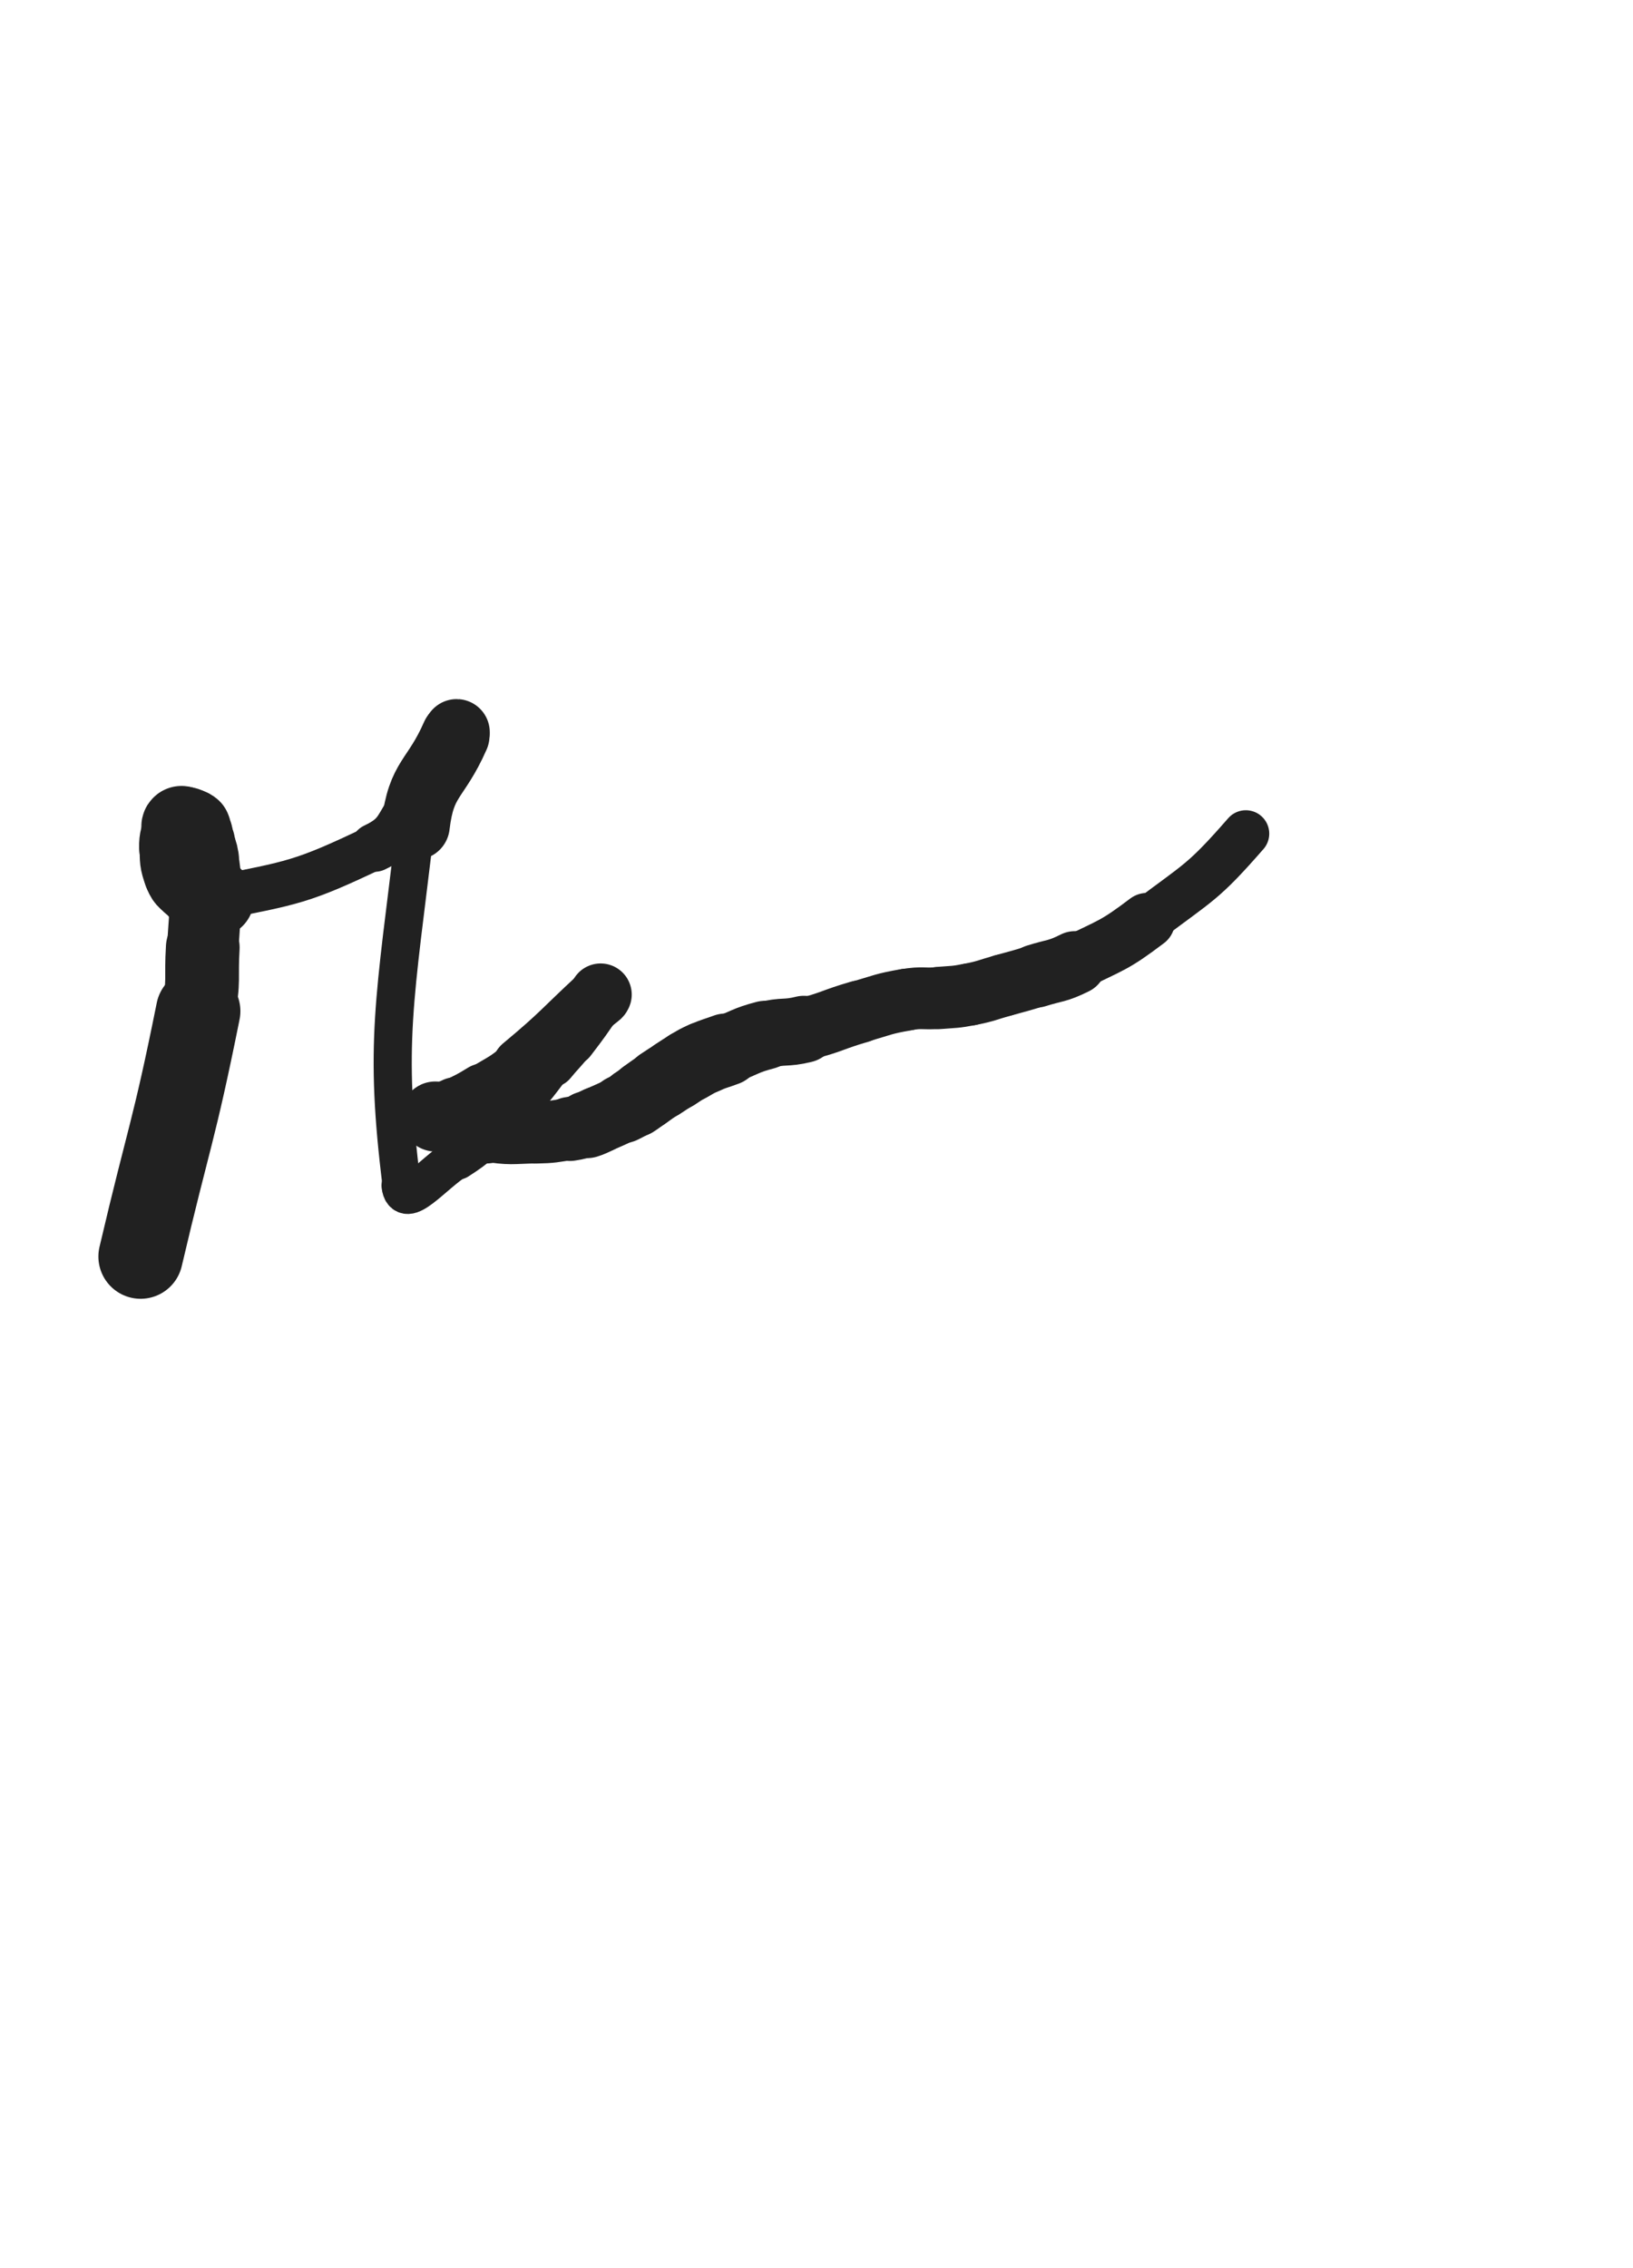 <svg xmlns="http://www.w3.org/2000/svg" xmlns:xlink="http://www.w3.org/1999/xlink" viewBox="0 0 360 500"><path d="M 31.000,277.000 C 37.343,249.955 38.219,250.089 43.685,222.910" stroke-width="18.621" stroke="rgb(33,33,33)" fill="none" stroke-linecap="round"></path><path d="M 43.685,222.910 C 45.069,216.025 44.272,215.896 44.700,208.873" stroke-width="16.253" stroke="rgb(33,33,33)" fill="none" stroke-linecap="round"></path><path d="M 44.700,208.873 C 45.126,201.880 45.315,201.870 45.392,194.877" stroke-width="15.767" stroke="rgb(33,33,33)" fill="none" stroke-linecap="round"></path><path d="M 45.392,194.877 C 45.423,192.011 45.375,191.975 44.916,189.155" stroke-width="15.304" stroke="rgb(33,33,33)" fill="none" stroke-linecap="round"></path><path d="M 44.916,189.155 C 44.627,187.380 44.448,187.407 43.896,185.687" stroke-width="15.497" stroke="rgb(33,33,33)" fill="none" stroke-linecap="round"></path><path d="M 43.896,185.687 C 43.593,184.741 43.601,184.733 43.206,183.823" stroke-width="15.839" stroke="rgb(33,33,33)" fill="none" stroke-linecap="round"></path><path d="M 43.206,183.823 C 42.914,183.150 43.048,182.957 42.521,182.521" stroke-width="16.206" stroke="rgb(33,33,33)" fill="none" stroke-linecap="round"></path><path d="M 42.521,182.521 C 41.945,182.045 41.777,182.161 41.000,182.000" stroke-width="16.677" stroke="rgb(33,33,33)" fill="none" stroke-linecap="round"></path><path d="M 41.000,182.000 C 40.517,181.900 40.297,181.785 40.000,182.000" stroke-width="17.044" stroke="rgb(33,33,33)" fill="none" stroke-linecap="round"></path><path d="M 40.000,182.000 C 39.776,182.162 40.009,182.380 39.957,182.753" stroke-width="17.481" stroke="rgb(33,33,33)" fill="none" stroke-linecap="round"></path><path d="M 39.957,182.753 C 39.675,184.795 39.288,184.791 39.333,186.830" stroke-width="17.338" stroke="rgb(33,33,33)" fill="none" stroke-linecap="round"></path><path d="M 39.333,186.830 C 39.394,189.585 39.259,189.801 40.170,192.341" stroke-width="17.120" stroke="rgb(33,33,33)" fill="none" stroke-linecap="round"></path><path d="M 40.170,192.341 C 40.712,193.854 40.954,193.925 42.239,194.937" stroke-width="17.084" stroke="rgb(33,33,33)" fill="none" stroke-linecap="round"></path><path d="M 42.239,194.937 C 44.563,196.768 44.567,198.594 47.388,198.027" stroke-width="17.259" stroke="rgb(33,33,33)" fill="none" stroke-linecap="round"></path><path d="M 47.388,198.027 C 64.739,194.542 66.365,194.574 82.583,186.833" stroke-width="9.821" stroke="rgb(33,33,33)" fill="none" stroke-linecap="round"></path><path d="M 82.583,186.833 C 88.421,184.047 87.492,182.249 91.500,176.973" stroke-width="10.697" stroke="rgb(33,33,33)" fill="none" stroke-linecap="round"></path><path d="M 91.500,176.973 C 96.054,170.979 95.691,170.680 99.707,164.293" stroke-width="11.061" stroke="rgb(33,33,33)" fill="none" stroke-linecap="round"></path><path d="M 99.707,164.293 C 100.045,163.756 99.966,163.713 100.207,163.126" stroke-width="11.983" stroke="rgb(33,33,33)" fill="none" stroke-linecap="round"></path><path d="M 100.207,163.126 C 100.394,162.670 100.437,162.679 100.564,162.206" stroke-width="12.931" stroke="rgb(33,33,33)" fill="none" stroke-linecap="round"></path><path d="M 100.564,162.206 C 100.667,161.823 100.712,161.417 100.667,161.414" stroke-width="13.872" stroke="rgb(33,33,33)" fill="none" stroke-linecap="round"></path><path d="M 100.667,161.414 C 100.620,161.411 100.547,161.813 100.380,162.193" stroke-width="14.607" stroke="rgb(33,33,33)" fill="none" stroke-linecap="round"></path><path d="M 100.380,162.193 C 96.023,172.102 92.887,171.372 91.619,181.993" stroke-width="15.071" stroke="rgb(33,33,33)" fill="none" stroke-linecap="round"></path><path d="M 91.619,181.993 C 86.969,220.942 84.654,230.003 88.545,261.334" stroke-width="8.405" stroke="rgb(33,33,33)" fill="none" stroke-linecap="round"></path><path d="M 88.545,261.334 C 89.210,266.688 95.065,259.002 100.730,255.364" stroke-width="8.889" stroke="rgb(33,33,33)" fill="none" stroke-linecap="round"></path><path d="M 100.730,255.364 C 105.626,252.220 105.442,251.817 109.667,247.769" stroke-width="9.436" stroke="rgb(33,33,33)" fill="none" stroke-linecap="round"></path><path d="M 109.667,247.769 C 113.219,244.366 113.086,244.208 116.285,240.461" stroke-width="9.790" stroke="rgb(33,33,33)" fill="none" stroke-linecap="round"></path><path d="M 116.285,240.461 C 118.944,237.346 118.790,237.216 121.384,234.044" stroke-width="10.407" stroke="rgb(33,33,33)" fill="none" stroke-linecap="round"></path><path d="M 121.384,234.044 C 123.412,231.565 123.579,231.698 125.529,229.160" stroke-width="11.377" stroke="rgb(33,33,33)" fill="none" stroke-linecap="round"></path><path d="M 125.529,229.160 C 128.728,224.995 128.687,224.949 131.682,220.637" stroke-width="11.776" stroke="rgb(33,33,33)" fill="none" stroke-linecap="round"></path><path d="M 131.682,220.637 C 132.121,220.004 132.181,219.702 132.397,219.270" stroke-width="12.727" stroke="rgb(33,33,33)" fill="none" stroke-linecap="round"></path><path d="M 132.397,219.270 C 132.447,219.171 132.343,219.454 132.213,219.574" stroke-width="13.719" stroke="rgb(33,33,33)" fill="none" stroke-linecap="round"></path><path d="M 132.213,219.574 C 123.729,227.401 124.023,227.792 115.169,235.165" stroke-width="13.385" stroke="rgb(33,33,33)" fill="none" stroke-linecap="round"></path><path d="M 115.169,235.165 C 111.208,238.463 110.980,238.212 106.584,240.916" stroke-width="12.524" stroke="rgb(33,33,33)" fill="none" stroke-linecap="round"></path><path d="M 106.584,240.916 C 103.619,242.740 103.562,242.665 100.447,244.221" stroke-width="13.029" stroke="rgb(33,33,33)" fill="none" stroke-linecap="round"></path><path d="M 100.447,244.221 C 98.883,245.002 98.810,244.852 97.227,245.591" stroke-width="13.525" stroke="rgb(33,33,33)" fill="none" stroke-linecap="round"></path><path d="M 97.227,245.591 C 96.618,245.876 96.573,246.099 96.064,246.269" stroke-width="14.334" stroke="rgb(33,33,33)" fill="none" stroke-linecap="round"></path><path d="M 96.064,246.269 C 95.959,246.304 95.871,245.965 96.000,246.000" stroke-width="15.191" stroke="rgb(33,33,33)" fill="none" stroke-linecap="round"></path><path d="M 96.000,246.000 C 101.478,247.465 101.530,248.314 107.279,249.269" stroke-width="14.417" stroke="rgb(33,33,33)" fill="none" stroke-linecap="round"></path><path d="M 107.279,249.269 C 112.565,250.147 112.685,249.784 118.069,249.667" stroke-width="13.592" stroke="rgb(33,33,33)" fill="none" stroke-linecap="round"></path><path d="M 118.069,249.667 C 121.870,249.584 121.892,249.450 125.650,248.870" stroke-width="13.668" stroke="rgb(33,33,33)" fill="none" stroke-linecap="round"></path><path d="M 125.650,248.870 C 127.579,248.572 127.583,248.500 129.443,247.911" stroke-width="14.120" stroke="rgb(33,33,33)" fill="none" stroke-linecap="round"></path><path d="M 129.443,247.911 C 130.682,247.519 130.658,247.438 131.848,246.909" stroke-width="14.782" stroke="rgb(33,33,33)" fill="none" stroke-linecap="round"></path><path d="M 131.848,246.909 C 134.560,245.705 134.584,245.750 137.247,244.446" stroke-width="14.726" stroke="rgb(33,33,33)" fill="none" stroke-linecap="round"></path><path d="M 137.247,244.446 C 138.580,243.793 138.584,243.785 139.840,242.995" stroke-width="15.143" stroke="rgb(33,33,33)" fill="none" stroke-linecap="round"></path><path d="M 139.840,242.995 C 140.995,242.268 140.952,242.200 142.069,241.412" stroke-width="15.503" stroke="rgb(33,33,33)" fill="none" stroke-linecap="round"></path><path d="M 142.069,241.412 C 143.821,240.176 143.800,240.146 145.578,238.948" stroke-width="15.594" stroke="rgb(33,33,33)" fill="none" stroke-linecap="round"></path><path d="M 145.578,238.948 C 147.185,237.866 147.203,237.892 148.838,236.852" stroke-width="15.797" stroke="rgb(33,33,33)" fill="none" stroke-linecap="round"></path><path d="M 148.838,236.852 C 150.356,235.886 150.324,235.828 151.885,234.936" stroke-width="15.901" stroke="rgb(33,33,33)" fill="none" stroke-linecap="round"></path><path d="M 151.885,234.936 C 153.560,233.979 153.542,233.918 155.310,233.153" stroke-width="16.017" stroke="rgb(33,33,33)" fill="none" stroke-linecap="round"></path><path d="M 155.310,233.153 C 157.621,232.153 157.678,232.283 160.043,231.406" stroke-width="15.977" stroke="rgb(33,33,33)" fill="none" stroke-linecap="round"></path><path d="M 160.043,231.406 C 164.362,229.805 164.246,229.359 168.678,228.196" stroke-width="15.148" stroke="rgb(33,33,33)" fill="none" stroke-linecap="round"></path><path d="M 168.678,228.196 C 172.834,227.106 173.039,227.937 177.219,226.900" stroke-width="14.769" stroke="rgb(33,33,33)" fill="none" stroke-linecap="round"></path><path d="M 177.219,226.900 C 183.455,225.353 183.321,224.812 189.510,223.027" stroke-width="13.788" stroke="rgb(33,33,33)" fill="none" stroke-linecap="round"></path><path d="M 189.510,223.027 C 194.655,221.543 194.634,221.271 199.886,220.362" stroke-width="13.663" stroke="rgb(33,33,33)" fill="none" stroke-linecap="round"></path><path d="M 199.886,220.362 C 203.379,219.758 203.452,220.293 207.000,220.000" stroke-width="13.614" stroke="rgb(33,33,33)" fill="none" stroke-linecap="round"></path><path d="M 207.000,220.000 C 210.415,219.717 210.456,219.868 213.812,219.210" stroke-width="13.723" stroke="rgb(33,33,33)" fill="none" stroke-linecap="round"></path><path d="M 213.812,219.210 C 217.560,218.475 217.518,218.242 221.207,217.214" stroke-width="13.717" stroke="rgb(33,33,33)" fill="none" stroke-linecap="round"></path><path d="M 221.207,217.214 C 224.824,216.206 224.844,216.266 228.424,215.139" stroke-width="13.730" stroke="rgb(33,33,33)" fill="none" stroke-linecap="round"></path><path d="M 228.424,215.139 C 232.726,213.785 232.949,214.248 236.972,212.251" stroke-width="13.972" stroke="rgb(33,33,33)" fill="none" stroke-linecap="round"></path><path d="M 236.972,212.251 C 245.175,208.179 245.571,208.523 252.876,203.001" stroke-width="12.329" stroke="rgb(33,33,33)" fill="none" stroke-linecap="round"></path><path d="M 252.876,203.001 C 264.408,194.285 265.144,194.649 274.645,183.775" stroke-width="10.327" stroke="rgb(33,33,33)" fill="none" stroke-linecap="round"></path></svg>